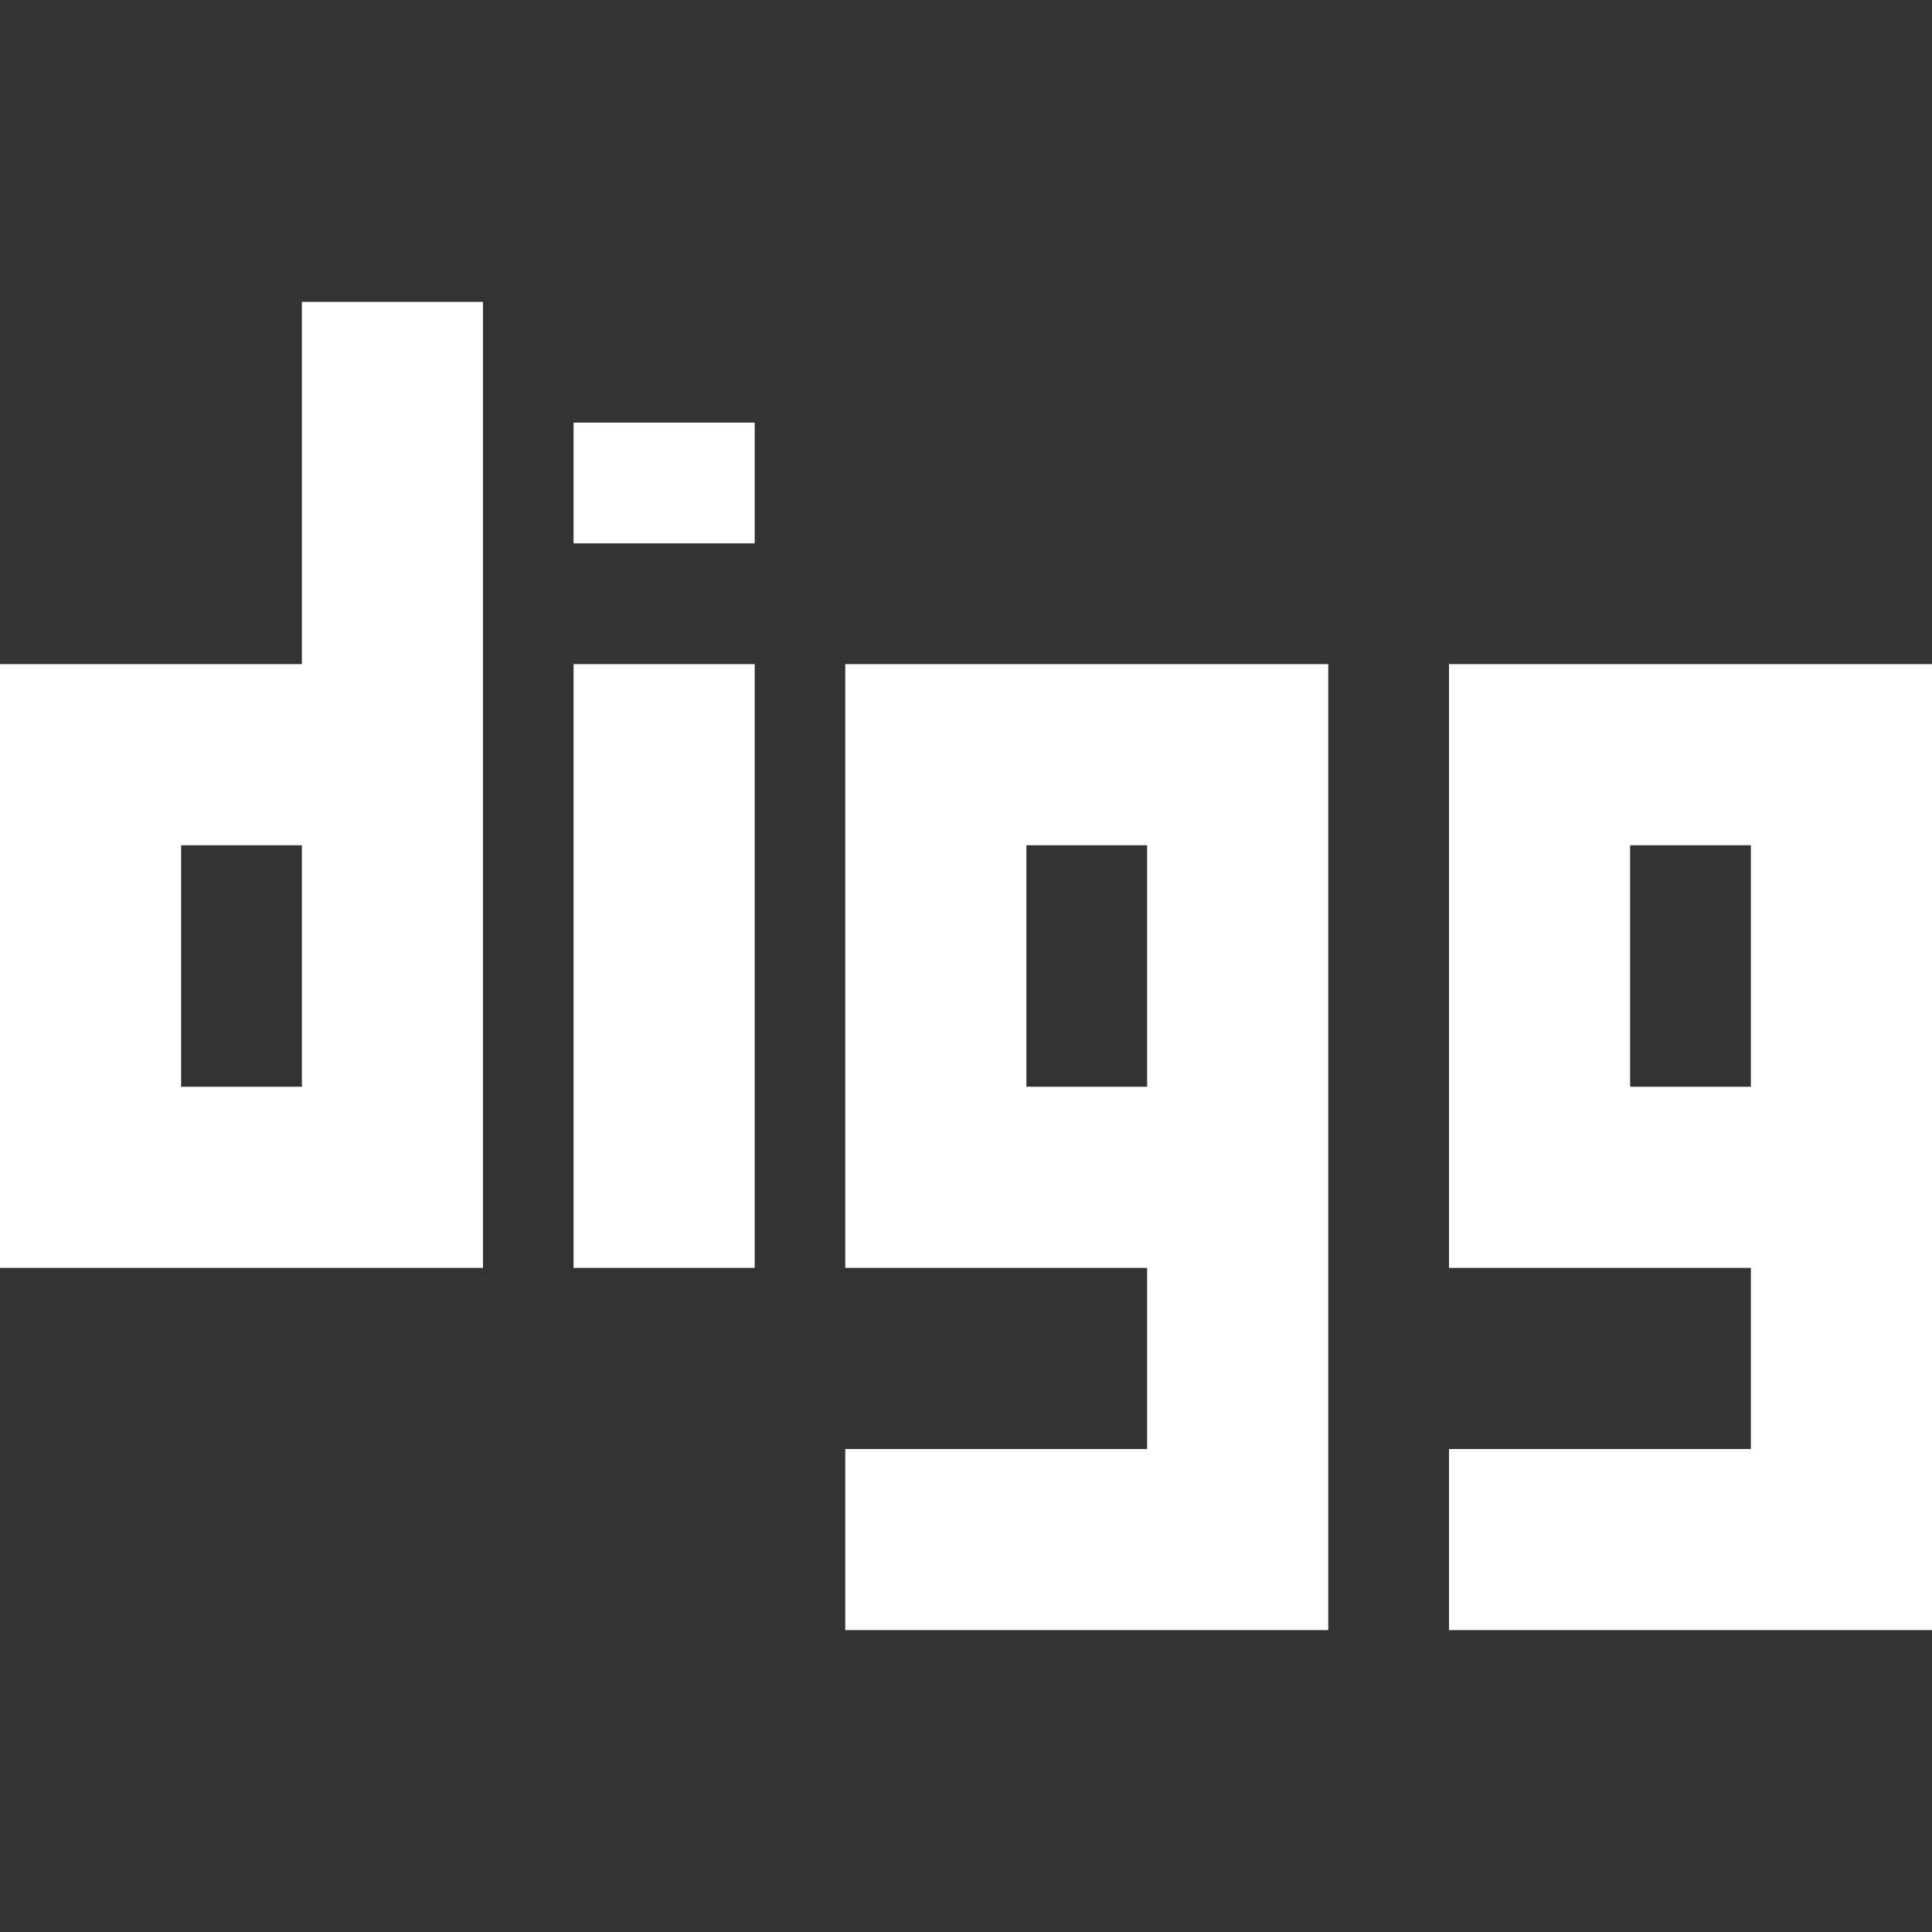 <svg xmlns="http://www.w3.org/2000/svg" width="512" height="512"><rect width="100%" height="100%" fill="#333333" stroke="none"/><path fill="#fff" data-original="#000000" d="M152 176h48v160h-48zm72 0v160h80v48h-80v48h128V176H224zm80 112h-32v-64h32v64zm80-112v160h80v48h-80v48h128V176H384zm80 112h-32v-64h32v64zM80 80v96H0v160h128V80H80zm0 208H48v-64h32v64zm72-176h48v32h-48z" xmlns="http://www.w3.org/2000/svg"/></svg>